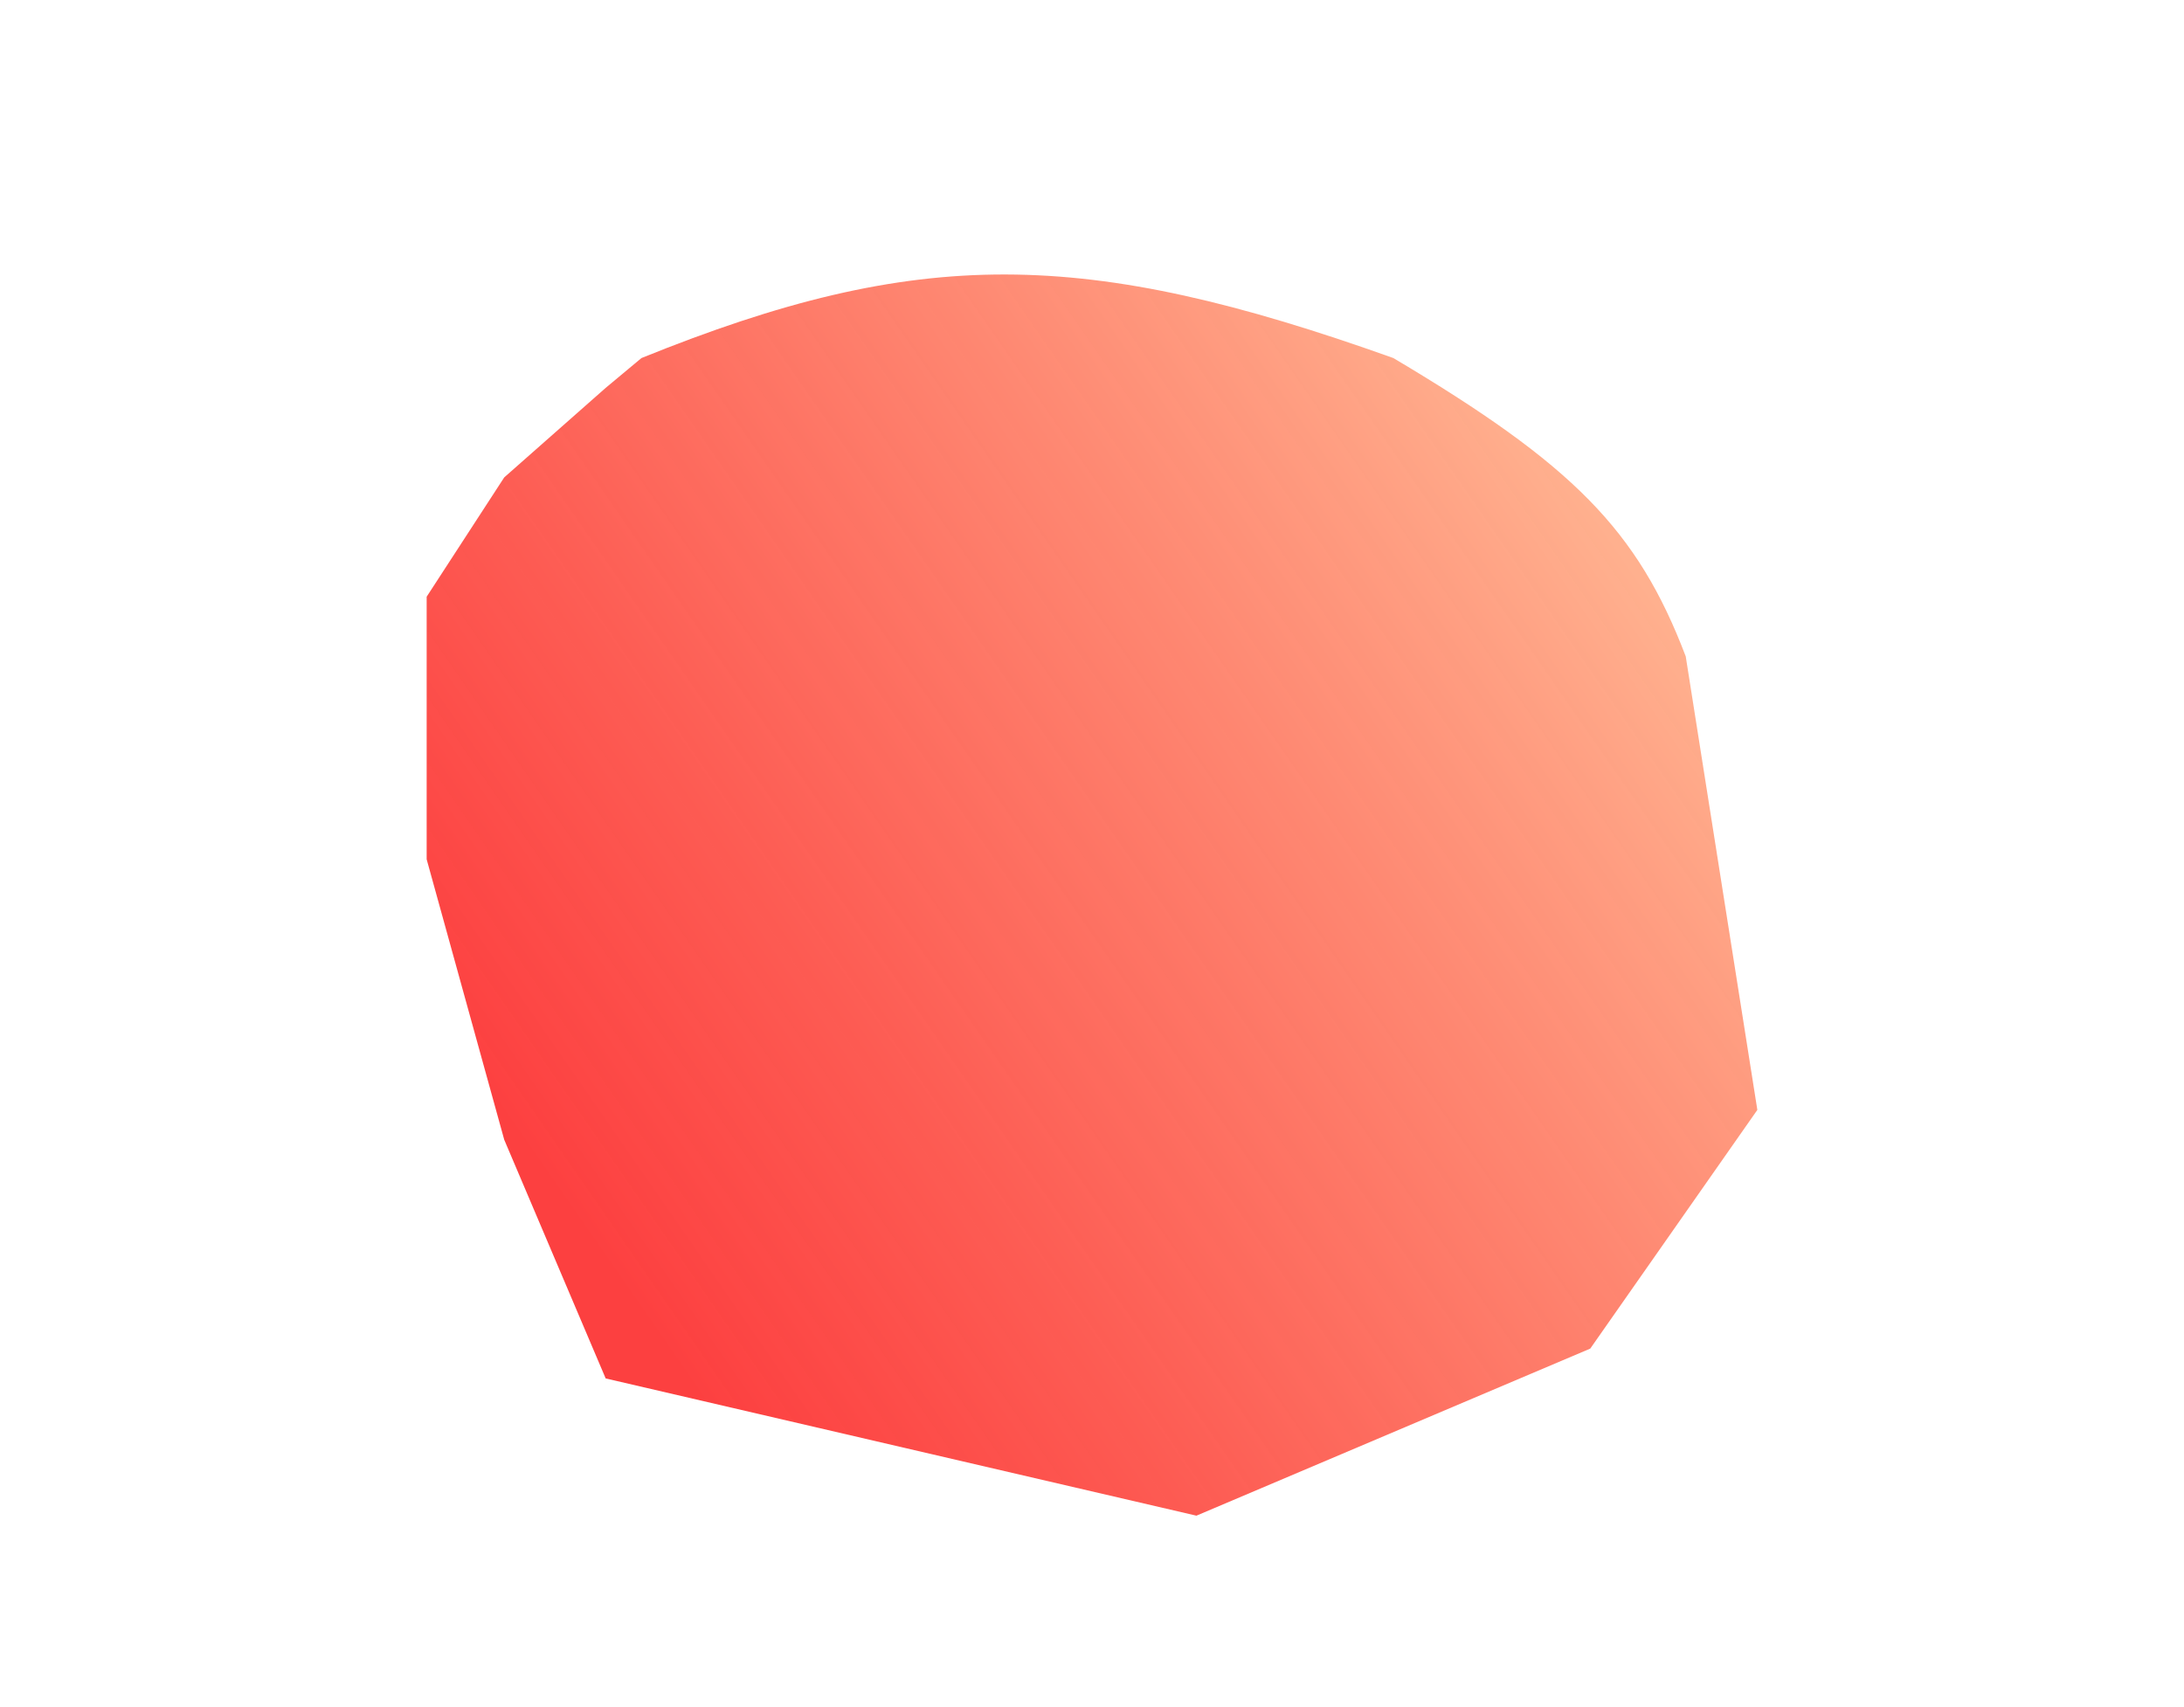 <svg width="732" height="572" viewBox="0 0 732 572" fill="none" xmlns="http://www.w3.org/2000/svg">
<g filter="url(#filter0_f_703_322)">
<path d="M467 120.005C363.291 82.979 308.04 82.353 215 120.005L203 130.005L169 160.005L143 200.005V288.005L169 382.005L203 462.005L401 508.005L533 452.005L589 372.005L565 220.005C548.858 177.594 527.171 155.749 467 120.005Z" fill="url(#paint0_linear_703_322)"/>
</g>
<defs>
<filter id="filter0_f_703_322" x="-57" y="-108" width="846" height="816.005" filterUnits="userSpaceOnUse" color-interpolation-filters="sRGB">
<feFlood flood-opacity="0" result="BackgroundImageFix"/>
<feBlend mode="normal" in="SourceGraphic" in2="BackgroundImageFix" result="shape"/>
<feGaussianBlur stdDeviation="100" result="effect1_foregroundBlur_703_322"/>
</filter>
<linearGradient id="paint0_linear_703_322" x1="552" y1="186" x2="206" y2="426" gradientUnits="userSpaceOnUse">
<stop offset="0.015" stop-color="#FFB08E"/>
<stop offset="1" stop-color="#FC2424" stop-opacity="0.87"/>
</linearGradient>
</defs>
</svg>
